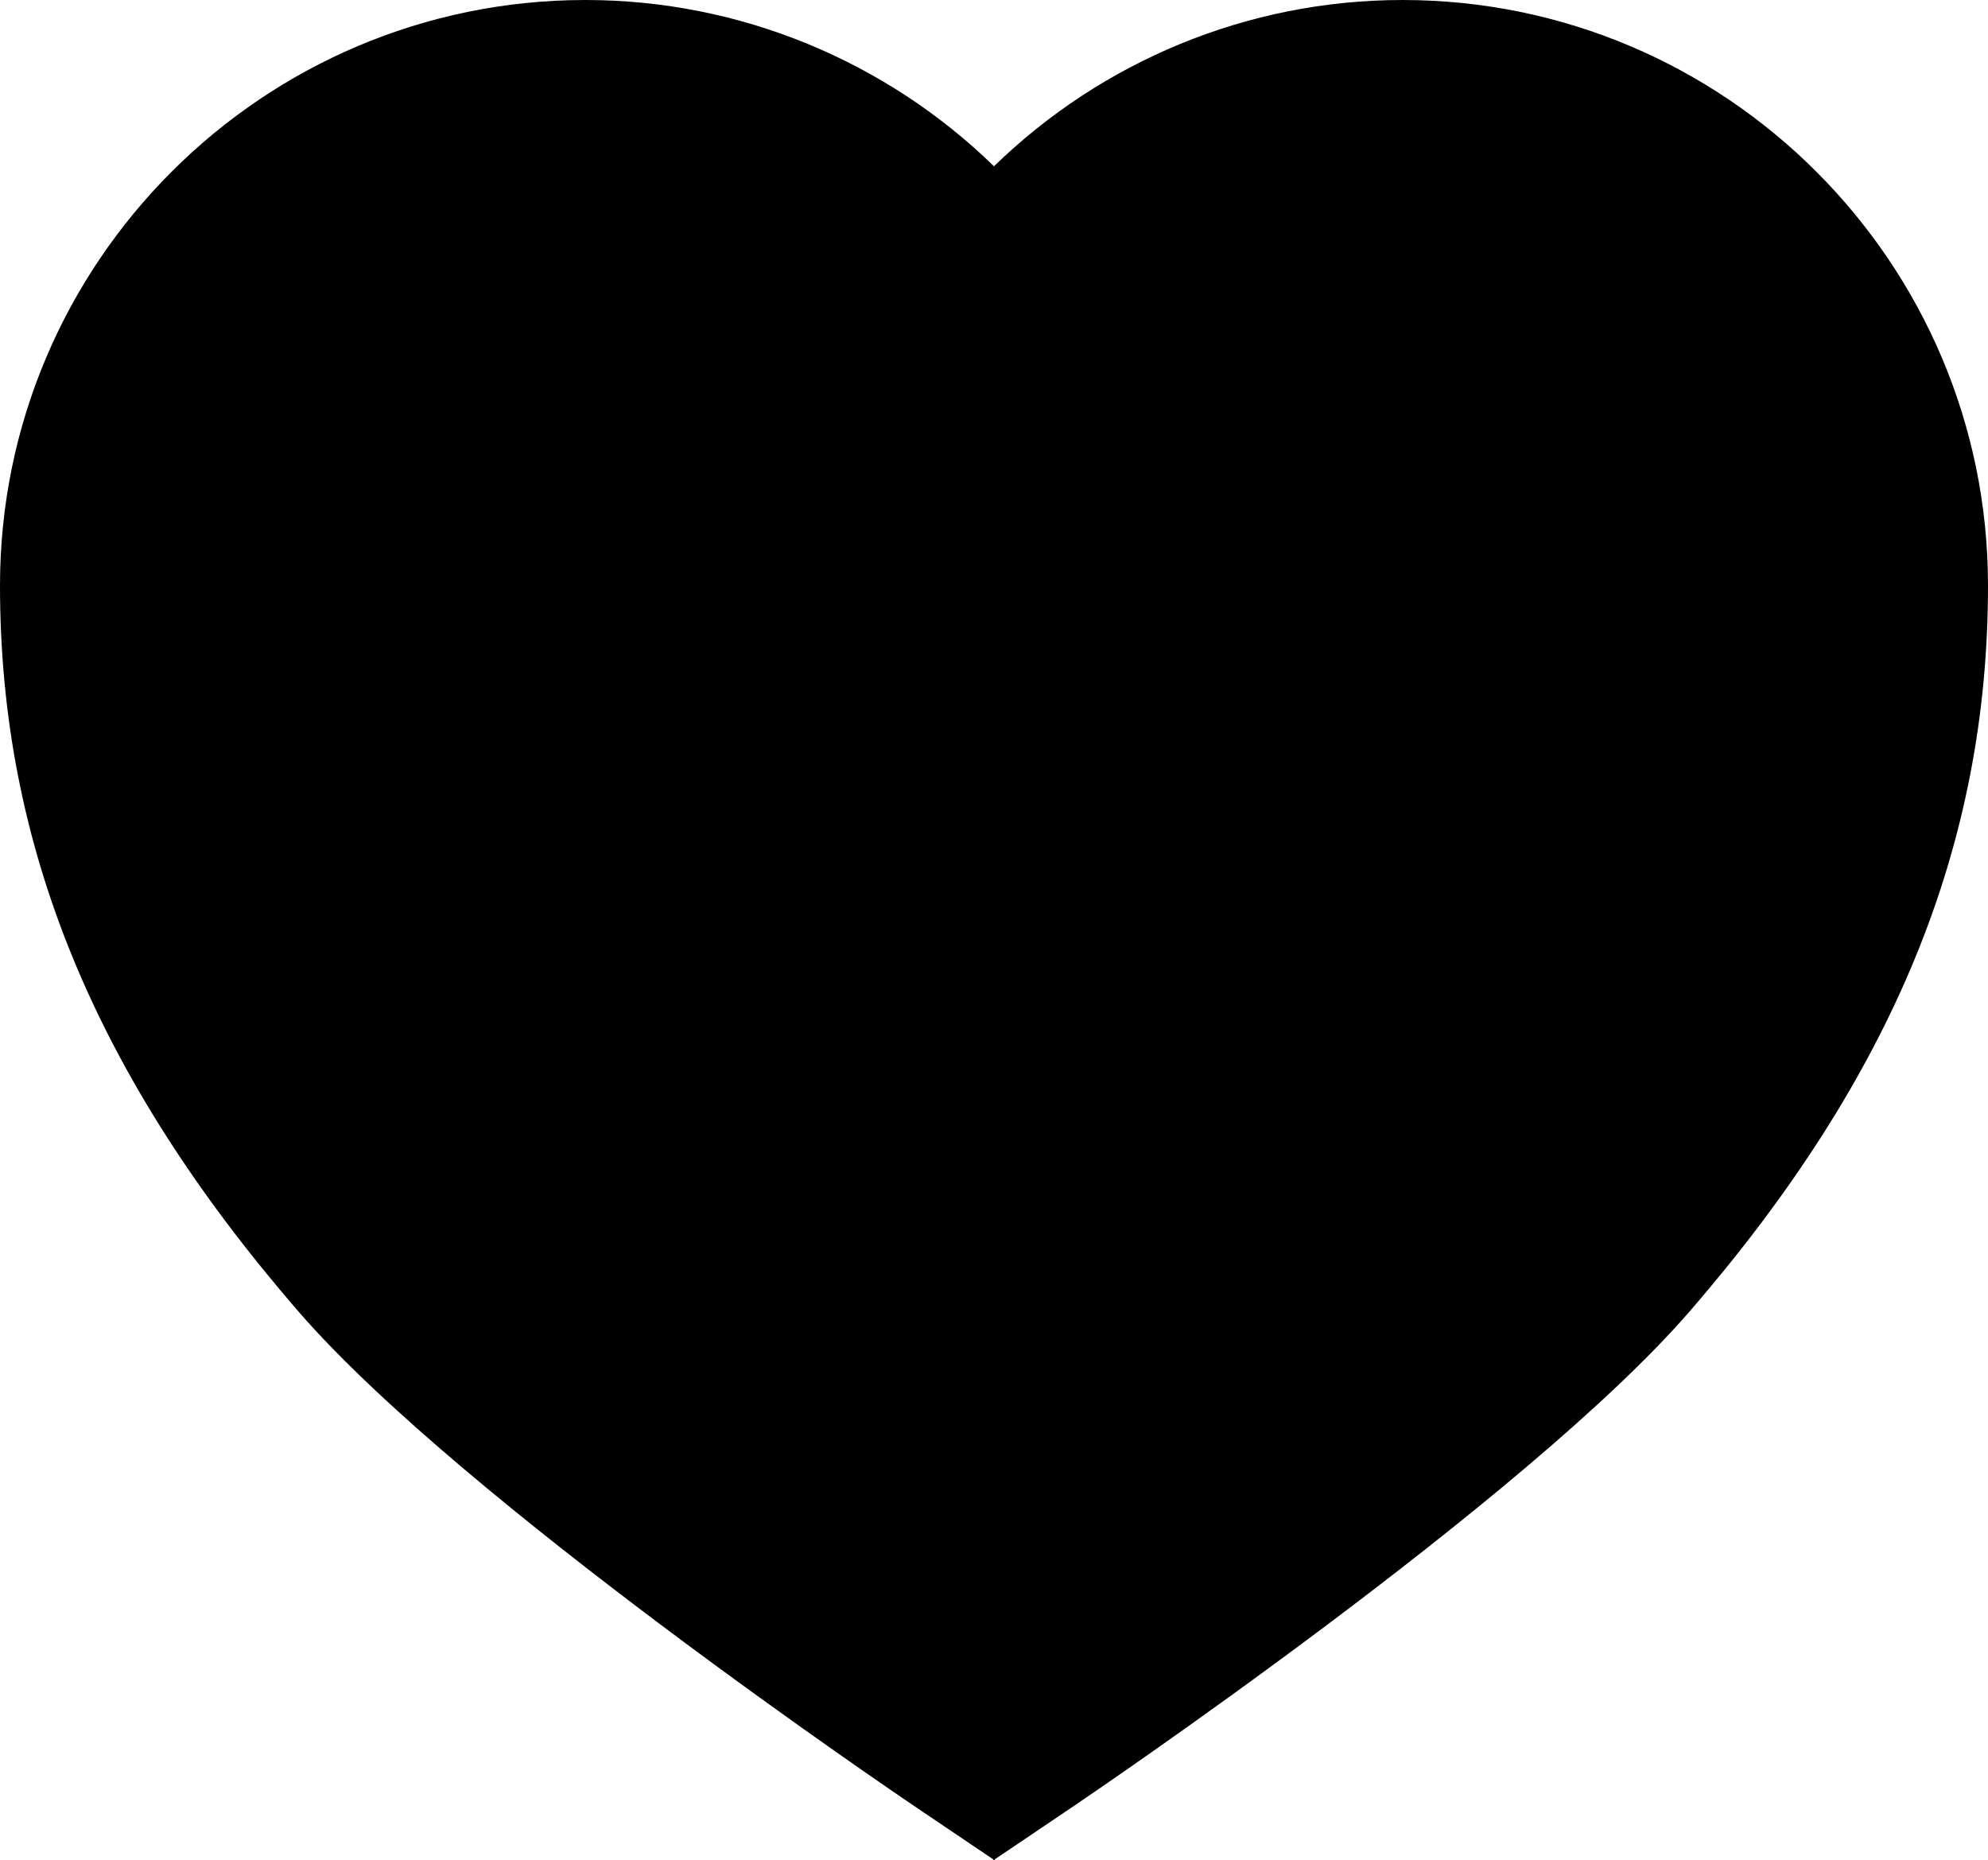 <?xml version="1.0" encoding="UTF-8" standalone="no"?>
<svg
   xmlns:dc="http://purl.org/dc/elements/1.1/"
   xmlns:cc="http://creativecommons.org/ns#"
   xmlns:rdf="http://www.w3.org/1999/02/22-rdf-syntax-ns#"
   xmlns:svg="http://www.w3.org/2000/svg"
   xmlns="http://www.w3.org/2000/svg"
   xmlns:sodipodi="http://sodipodi.sourceforge.net/DTD/sodipodi-0.dtd"
   xmlns:inkscape="http://www.inkscape.org/namespaces/inkscape"
   version="1.1"
   id="Capa_1"
   x="0px"
   y="0px"
   viewBox="0 0 288.2 269.687"
   xml:space="preserve"
   sodipodi:docname="heart-filled.svg"
   width="288.2"
   height="269.687"
   inkscape:version="1.0.2 (e86c870879, 2021-01-15)"><defs
   id="defs39" /><sodipodi:namedview
   pagecolor="#ffffff"
   bordercolor="#666666"
   borderopacity="1"
   objecttolerance="10"
   gridtolerance="10"
   guidetolerance="10"
   inkscape:pageopacity="0"
   inkscape:pageshadow="2"
   inkscape:window-width="1280"
   inkscape:window-height="733"
   id="namedview37"
   showgrid="false"
   inkscape:zoom="1.8320674"
   inkscape:cx="144.0995"
   inkscape:cy="98.778844"
   inkscape:window-x="0"
   inkscape:window-y="0"
   inkscape:window-maximized="1"
   inkscape:current-layer="g4" />
<g
   id="g4"
   transform="translate(0,-9.256)">
	<path
   d="m 203.325,9.256 c -22.523,0 -43.653,8.941 -59.226,24.104 C 128.527,18.196 107.397,9.256 84.874,9.256 38.074,9.256 0,47.33 0,94.129 c 0,37.746 13.758,71.201 43.299,105.288 23.655,27.295 87.03,70.171 89.717,71.983 L 144,278.809 v 0.134 l 0.1,-0.067 0.1,0.067 v -0.134 l 10.984,-7.409 c 2.687,-1.813 66.062,-44.688 89.717,-71.983 C 274.442,165.33 288.2,131.875 288.2,94.129 288.199,47.33 250.125,9.256 203.325,9.256 Z"
   id="path2"
   sodipodi:nodetypes="scssccccccccccs" />
</g>
<g
   id="g6"
   transform="translate(0,-9.256)">
</g>
<g
   id="g8"
   transform="translate(0,-9.256)">
</g>
<g
   id="g10"
   transform="translate(0,-9.256)">
</g>
<g
   id="g12"
   transform="translate(0,-9.256)">
</g>
<g
   id="g14"
   transform="translate(0,-9.256)">
</g>
<g
   id="g16"
   transform="translate(0,-9.256)">
</g>
<g
   id="g18"
   transform="translate(0,-9.256)">
</g>
<g
   id="g20"
   transform="translate(0,-9.256)">
</g>
<g
   id="g22"
   transform="translate(0,-9.256)">
</g>
<g
   id="g24"
   transform="translate(0,-9.256)">
</g>
<g
   id="g26"
   transform="translate(0,-9.256)">
</g>
<g
   id="g28"
   transform="translate(0,-9.256)">
</g>
<g
   id="g30"
   transform="translate(0,-9.256)">
</g>
<g
   id="g32"
   transform="translate(0,-9.256)">
</g>
<g
   id="g34"
   transform="translate(0,-9.256)">
</g>
</svg>
